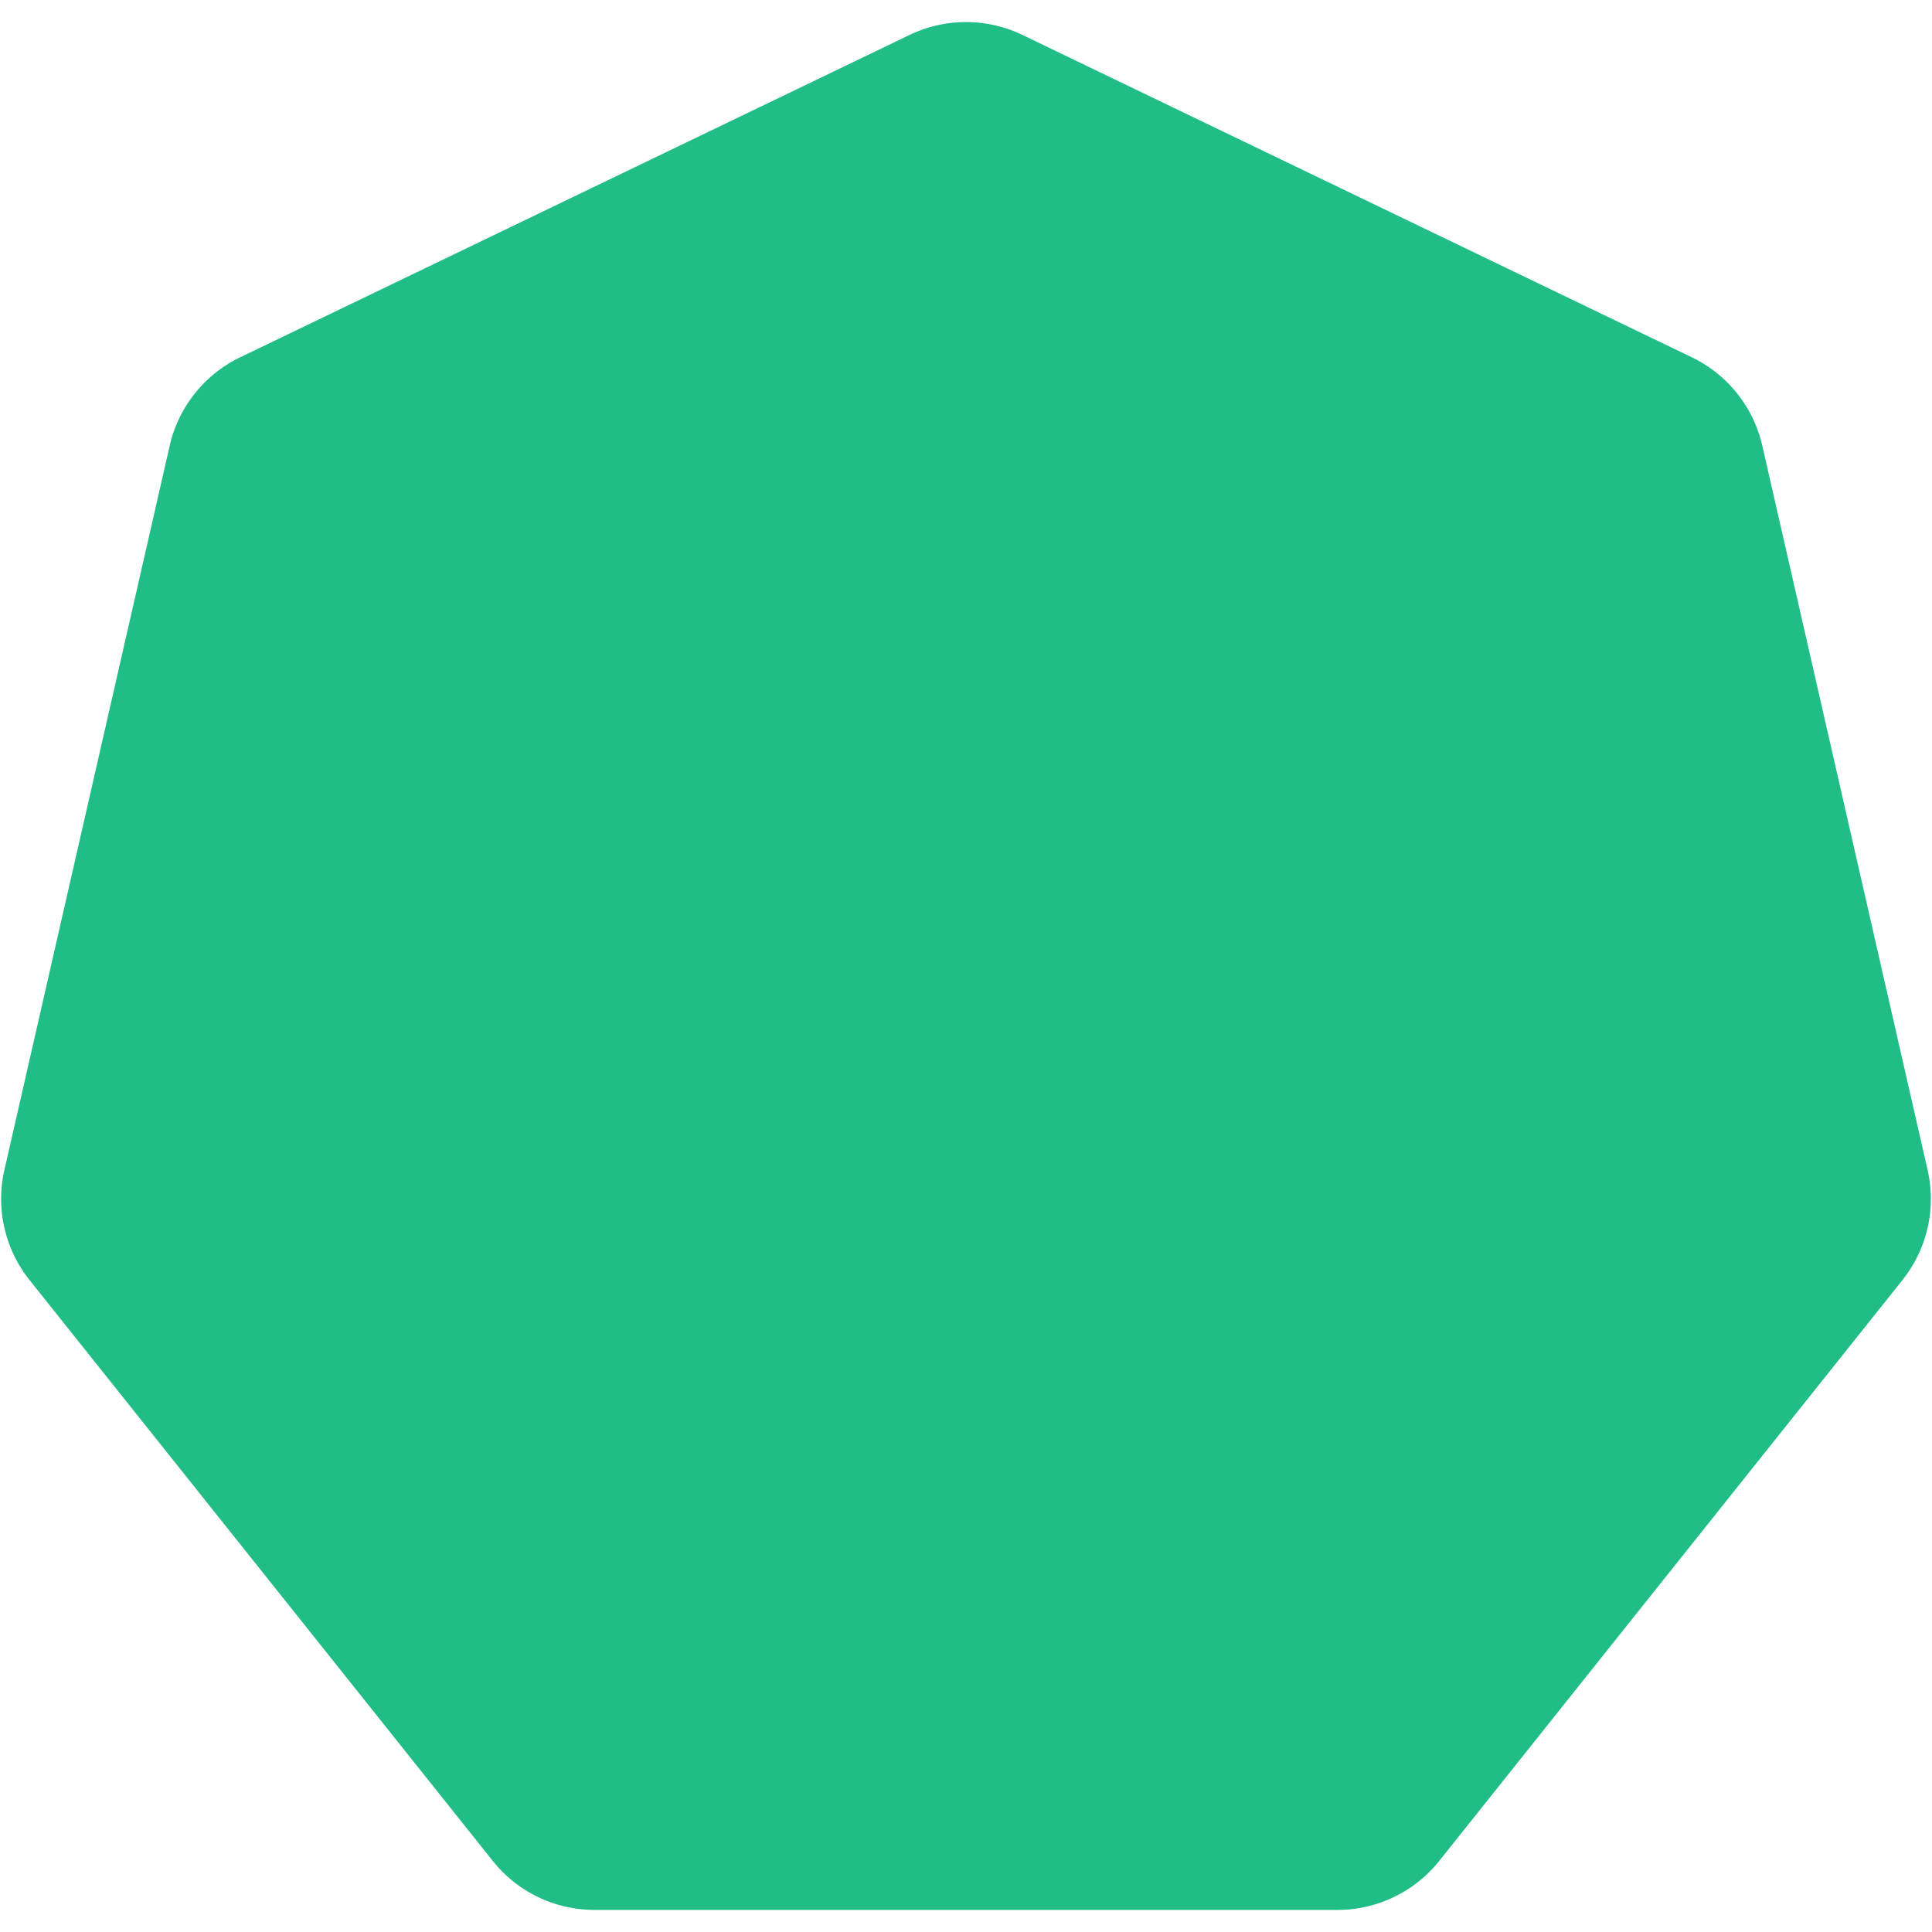     <svg xmlns="http://www.w3.org/2000/svg" width="445" height="445"><path stroke="none" fill="#20be86" d="M209.483 8.055a30 30 0 0 1 26.033 0l154.161 74.24a30 30 0 0 1 16.231 20.353l38.075 166.816a30 30 0 0 1 -5.793 25.38l-106.683 133.776a30 30 0 0 1 -23.455 11.295l-171.106 0a30 30 0 0 1 -23.455 -11.295l-106.683 -133.776a30 30 0 0 1 -5.793 -25.38l38.075 -166.816a30 30 0 0 1 16.231 -20.353"></path></svg>